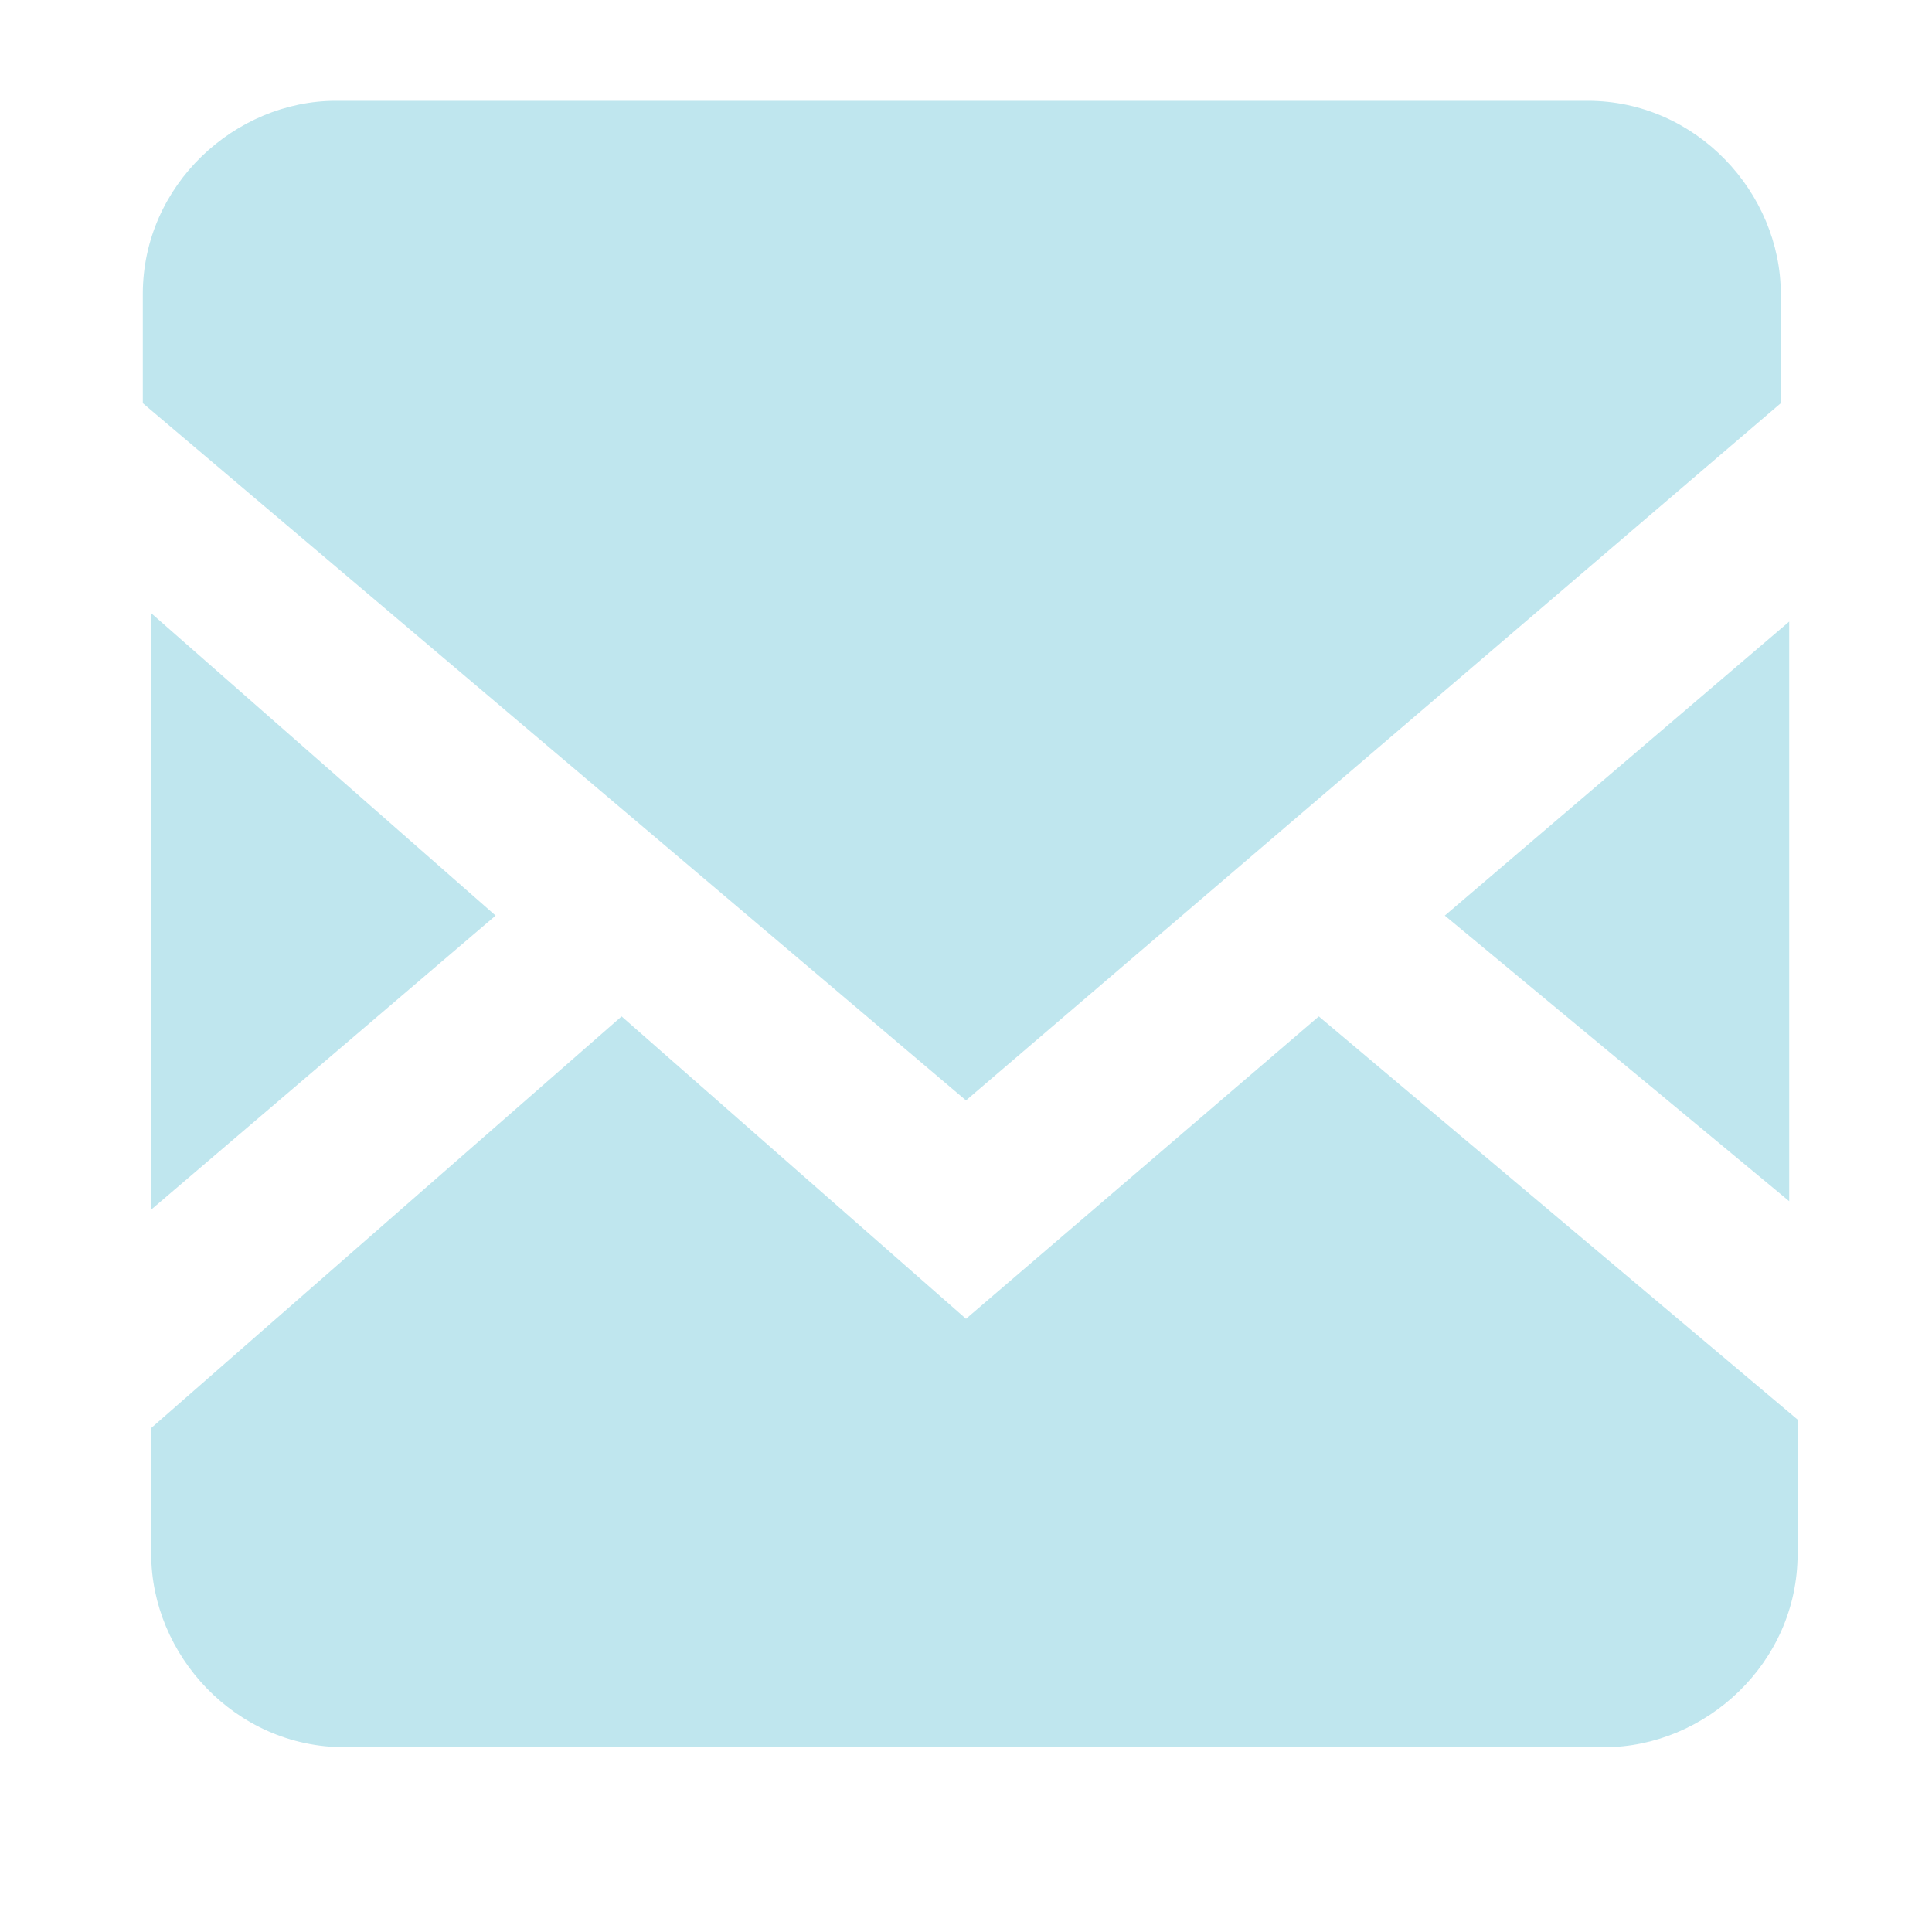 <?xml version="1.0" encoding="utf-8"?>
<!-- Generator: Adobe Illustrator 18.1.1, SVG Export Plug-In . SVG Version: 6.00 Build 0)  -->
<!DOCTYPE svg PUBLIC "-//W3C//DTD SVG 1.1//EN" "http://www.w3.org/Graphics/SVG/1.1/DTD/svg11.dtd">
<svg version="1.1" id="Validation_x5F_Check" xmlns="http://www.w3.org/2000/svg" xmlns:xlink="http://www.w3.org/1999/xlink"
	 x="0px" y="0px" width="23px" height="23px" viewBox="0 0 23 23" enable-background="new 0 0 23 23" xml:space="preserve">
<g>
	<path fill-rule="evenodd" clip-rule="evenodd" fill="#BFE6EE" d="M11.5,13.1l9.7-8.3V3.5c0-1.2-1-2.3-2.3-2.3H4
		c-1.2,0-2.3,1-2.3,2.3v1.3L11.5,13.1z"/>
	<polygon fill-rule="evenodd" clip-rule="evenodd" fill="#BFE6EE" points="21.3,14.3 21.3,7.4 17.2,10.9 	"/>
	<polygon fill-rule="evenodd" clip-rule="evenodd" fill="#BFE6EE" points="5.9,10.9 1.8,7.3 1.8,14.4 	"/>
	<path fill-rule="evenodd" clip-rule="evenodd" fill="#BFE6EE" d="M15.7,12.1l-4.2,3.6l-4.1-3.6L1.8,17v1.5c0,1.2,1,2.3,2.3,2.3h15
		c1.2,0,2.3-1,2.3-2.3v-1.6L15.7,12.1z"/>
</g>
</svg>
